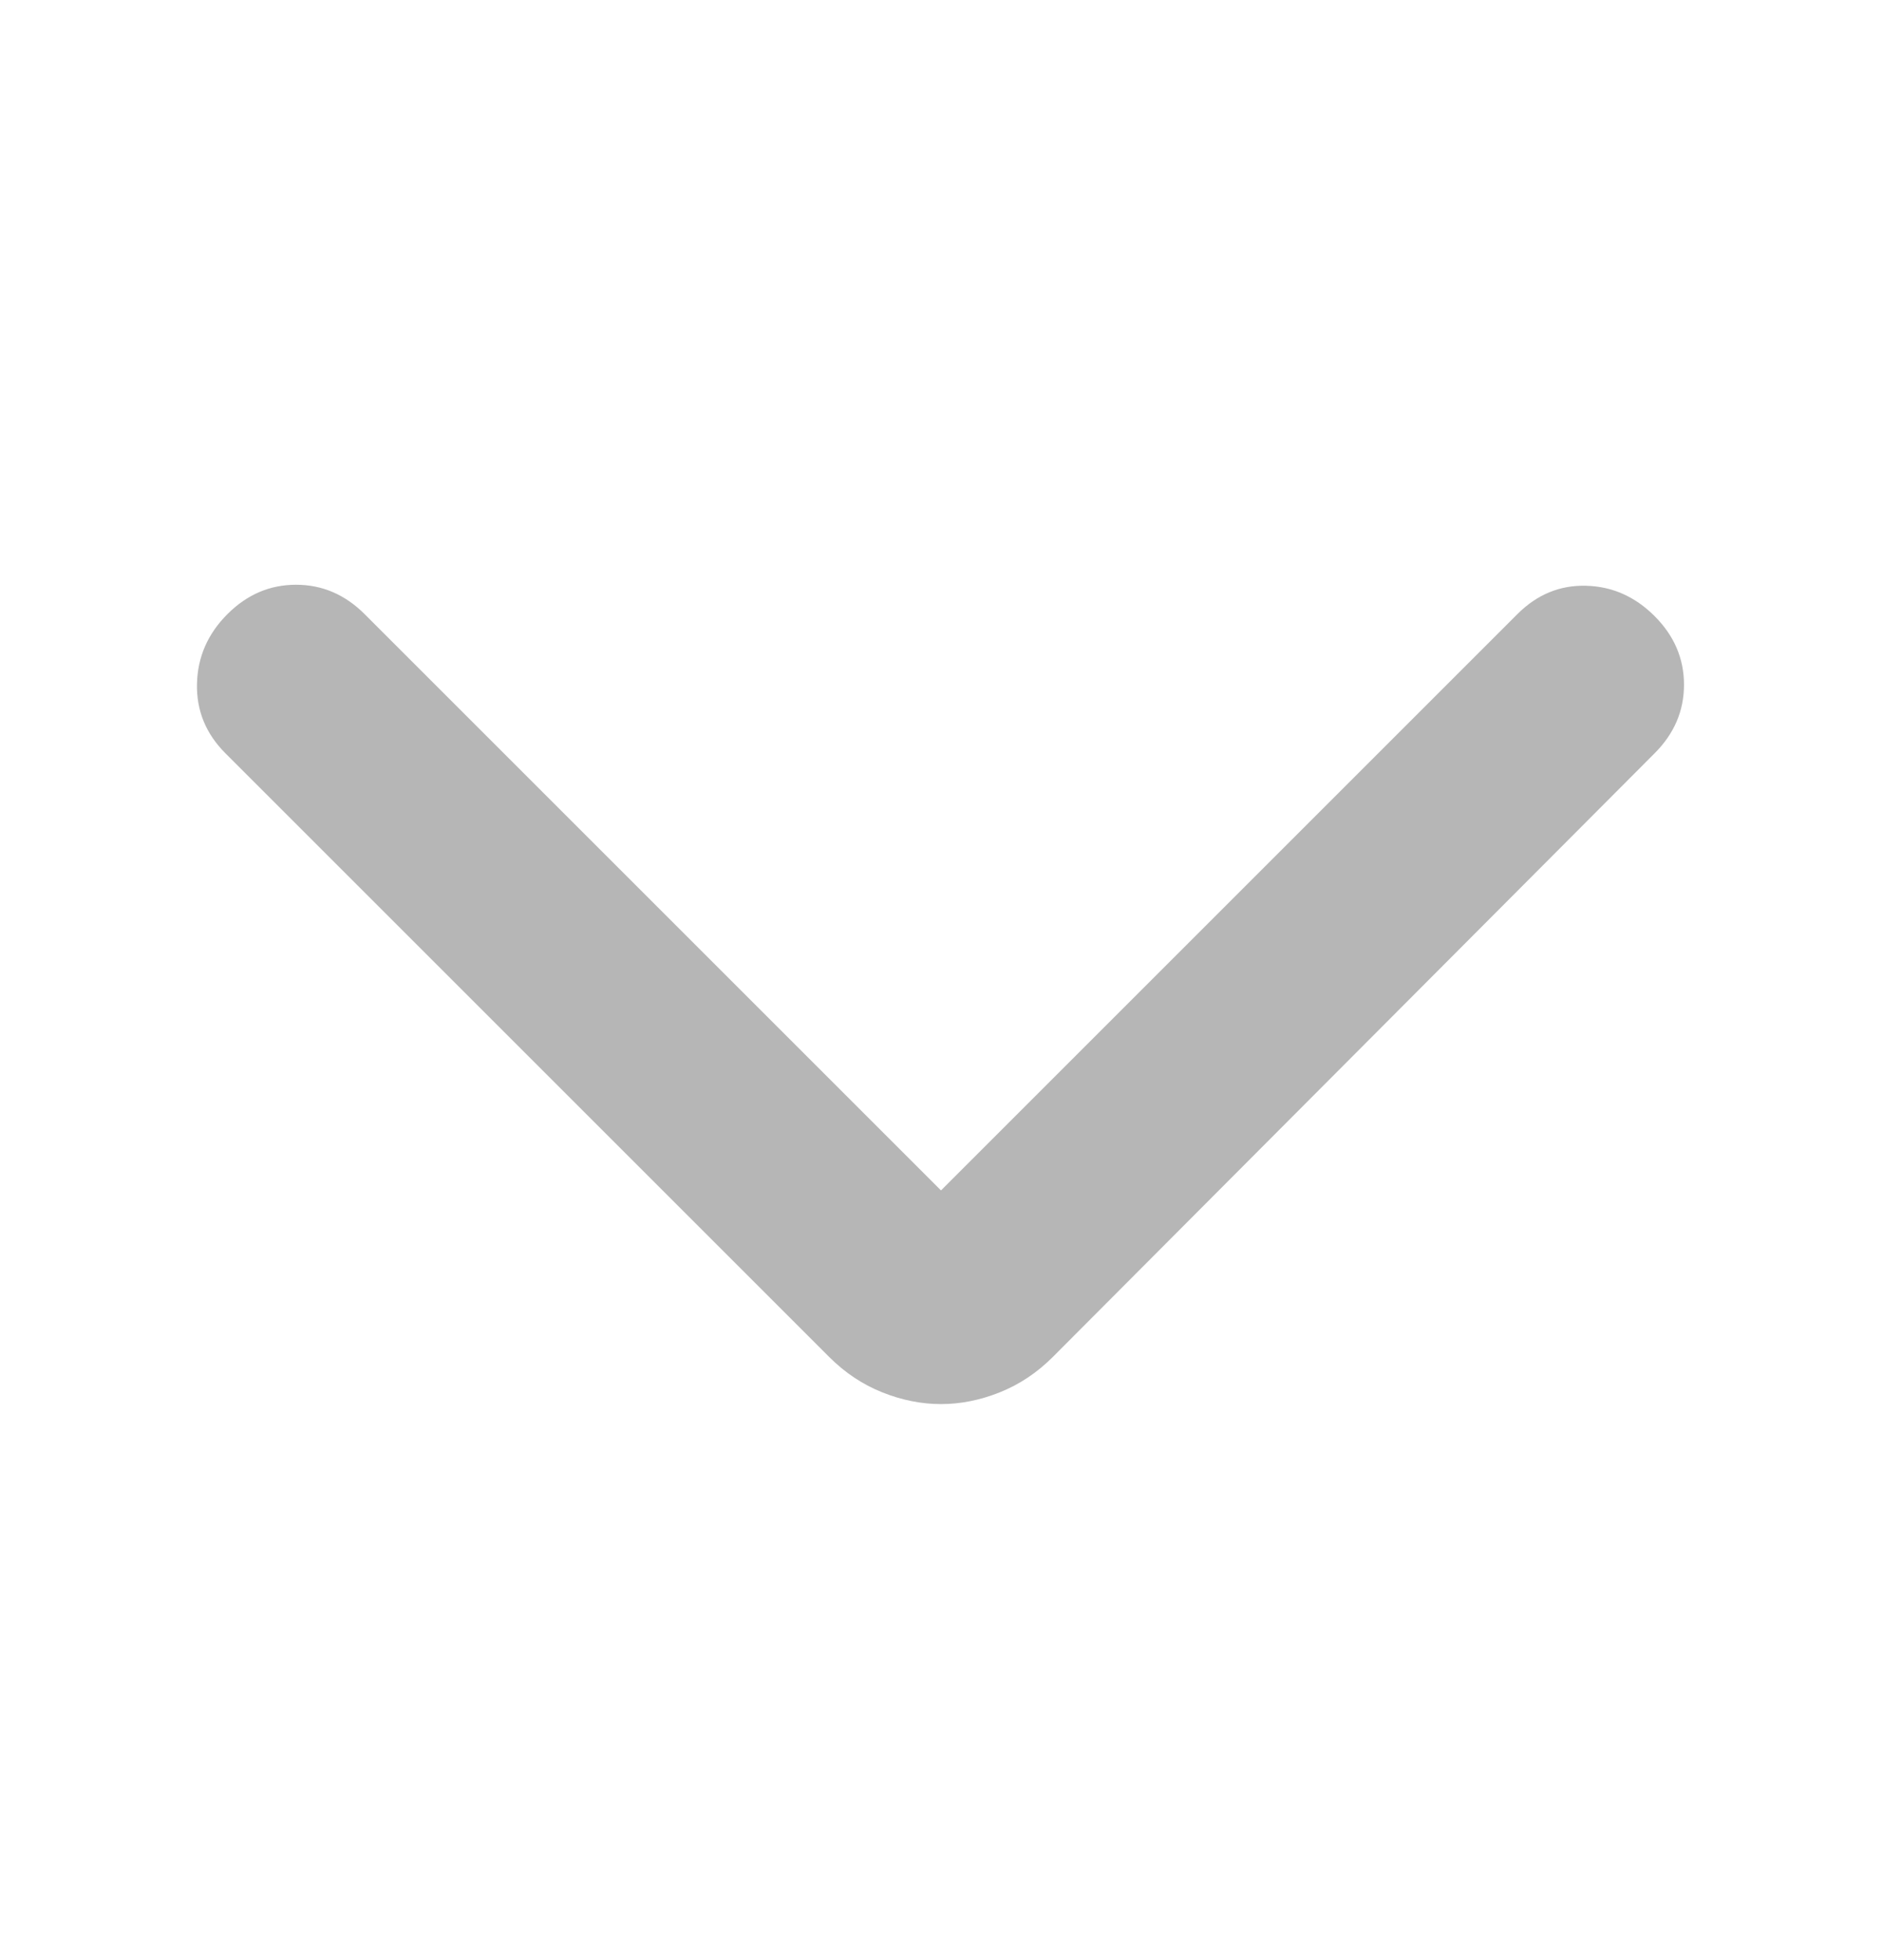 <svg width="24" height="25" viewBox="0 0 24 25" fill="none" xmlns="http://www.w3.org/2000/svg">
<mask id="mask0_1075_11506" style="mask-type:alpha" maskUnits="userSpaceOnUse" x="0" y="0" width="24" height="25">
<rect y="24.732" width="24" height="24" transform="rotate(-90 0 24.732)" fill="#B6B6B6"/>
</mask>
<g mask="url(#mask0_1075_11506)">
<path d="M12 15.183L19.35 7.833C19.6 7.583 19.891 7.462 20.225 7.471C20.558 7.479 20.85 7.608 21.1 7.858C21.35 8.108 21.475 8.4 21.475 8.733C21.475 9.067 21.35 9.358 21.1 9.608L13.425 17.308C13.225 17.508 13 17.658 12.75 17.758C12.5 17.858 12.25 17.908 12 17.908C11.75 17.908 11.5 17.858 11.25 17.758C11 17.658 10.775 17.508 10.575 17.308L2.875 9.608C2.625 9.358 2.504 9.062 2.512 8.721C2.52 8.379 2.65 8.083 2.9 7.833C3.15 7.583 3.441 7.458 3.775 7.458C4.108 7.458 4.4 7.583 4.65 7.833L12 15.183Z" fill="#B6B6B6"/>
</g>
</svg>
